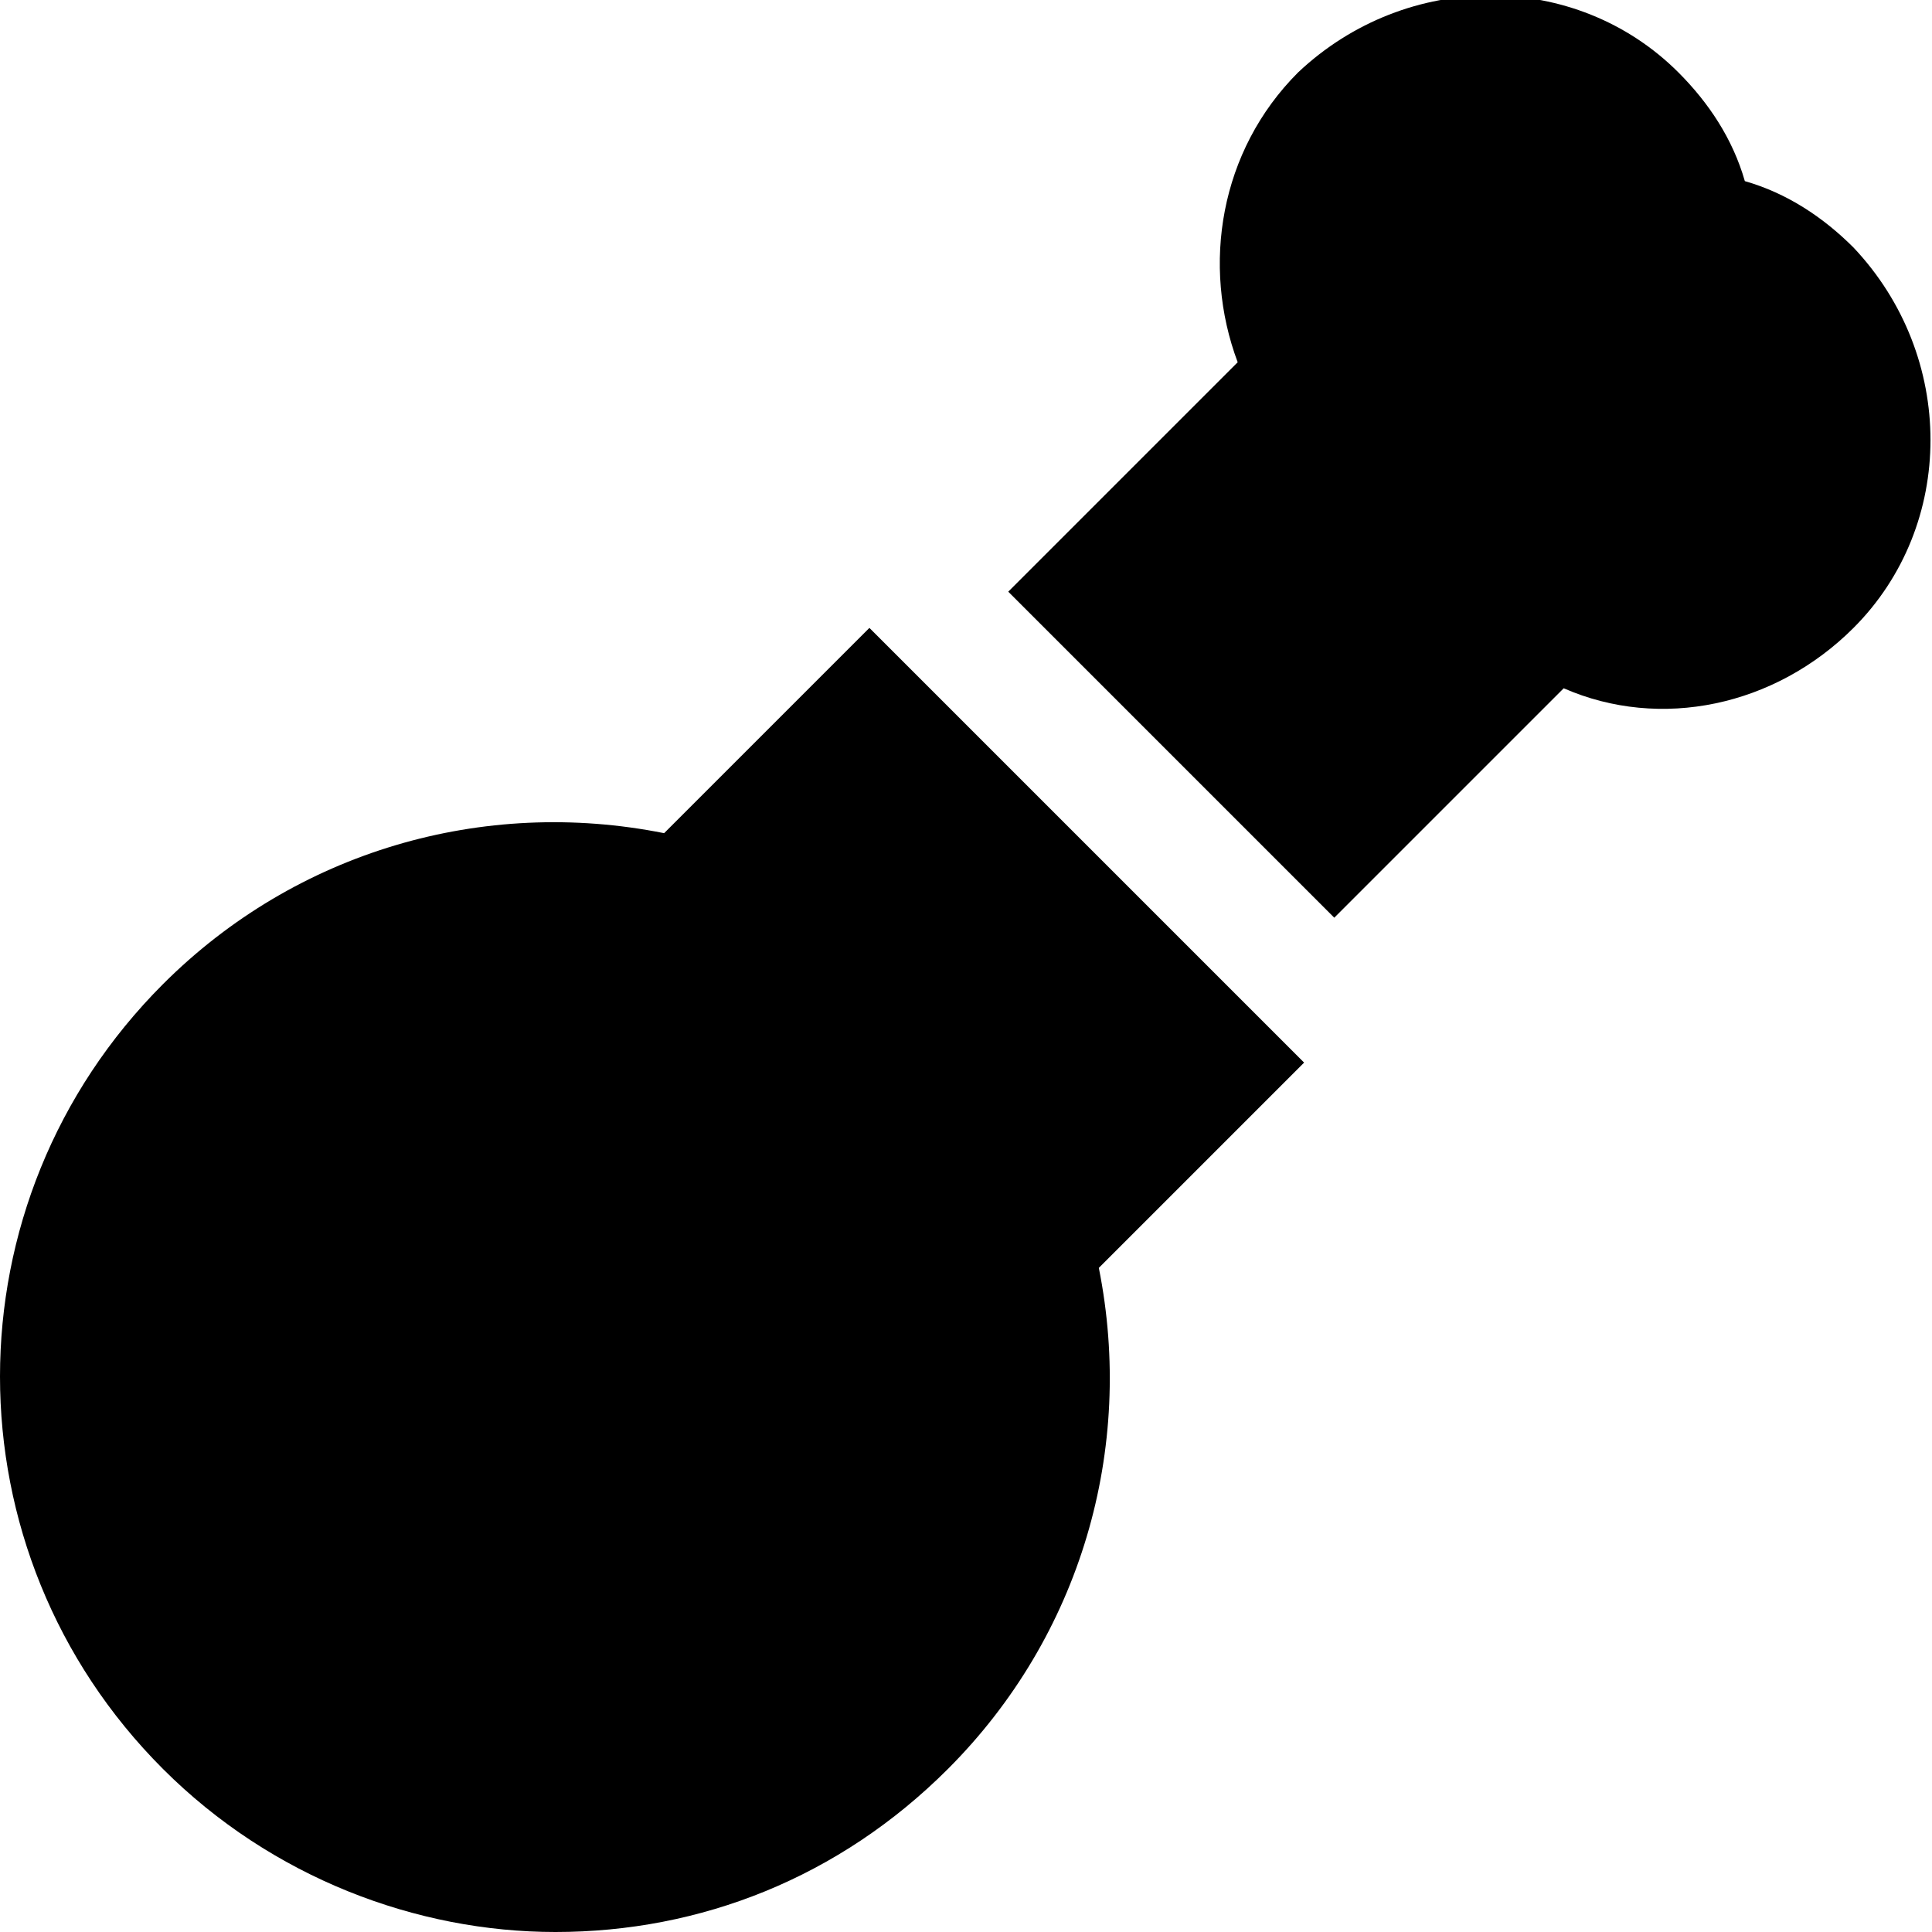 <?xml version="1.0" encoding="utf-8"?>
<!-- Generator: Adobe Illustrator 19.0.1, SVG Export Plug-In . SVG Version: 6.00 Build 0)  -->
<!DOCTYPE svg PUBLIC "-//W3C//DTD SVG 1.1//EN" "http://www.w3.org/Graphics/SVG/1.1/DTD/svg11.dtd">
<svg version="1.1" id="Layer_1" xmlns="http://www.w3.org/2000/svg" xmlns:xlink="http://www.w3.org/1999/xlink" x="0px" y="0px"
	 width="32px" height="32px" viewBox="0 0 32 32" enable-background="new 0 0 32 32" xml:space="preserve">
<path d="M11,13.8c-3-0.6-6.1,0.3-8.3,2.5c-3.6,3.6-3.6,9.4,0,13C4.5,31.1,6.9,32,9.2,32c2.4,0,4.7-0.9,6.5-2.7
	c2.2-2.2,3.1-5.3,2.5-8.3l3.4-3.4l-7.2-7.2L11,13.8z"/>
<path d="M22.1,15.2l3.8-3.8c1.6,0.7,3.5,0.3,4.8-1c1.7-1.7,1.7-4.5,0-6.3c-0.5-0.5-1.1-0.9-1.8-1.1c-0.2-0.7-0.6-1.3-1.1-1.8
	c-1.7-1.7-4.5-1.7-6.3,0c-1.3,1.3-1.6,3.2-1,4.8l-3.8,3.8L22.1,15.2z"/>
</svg>
